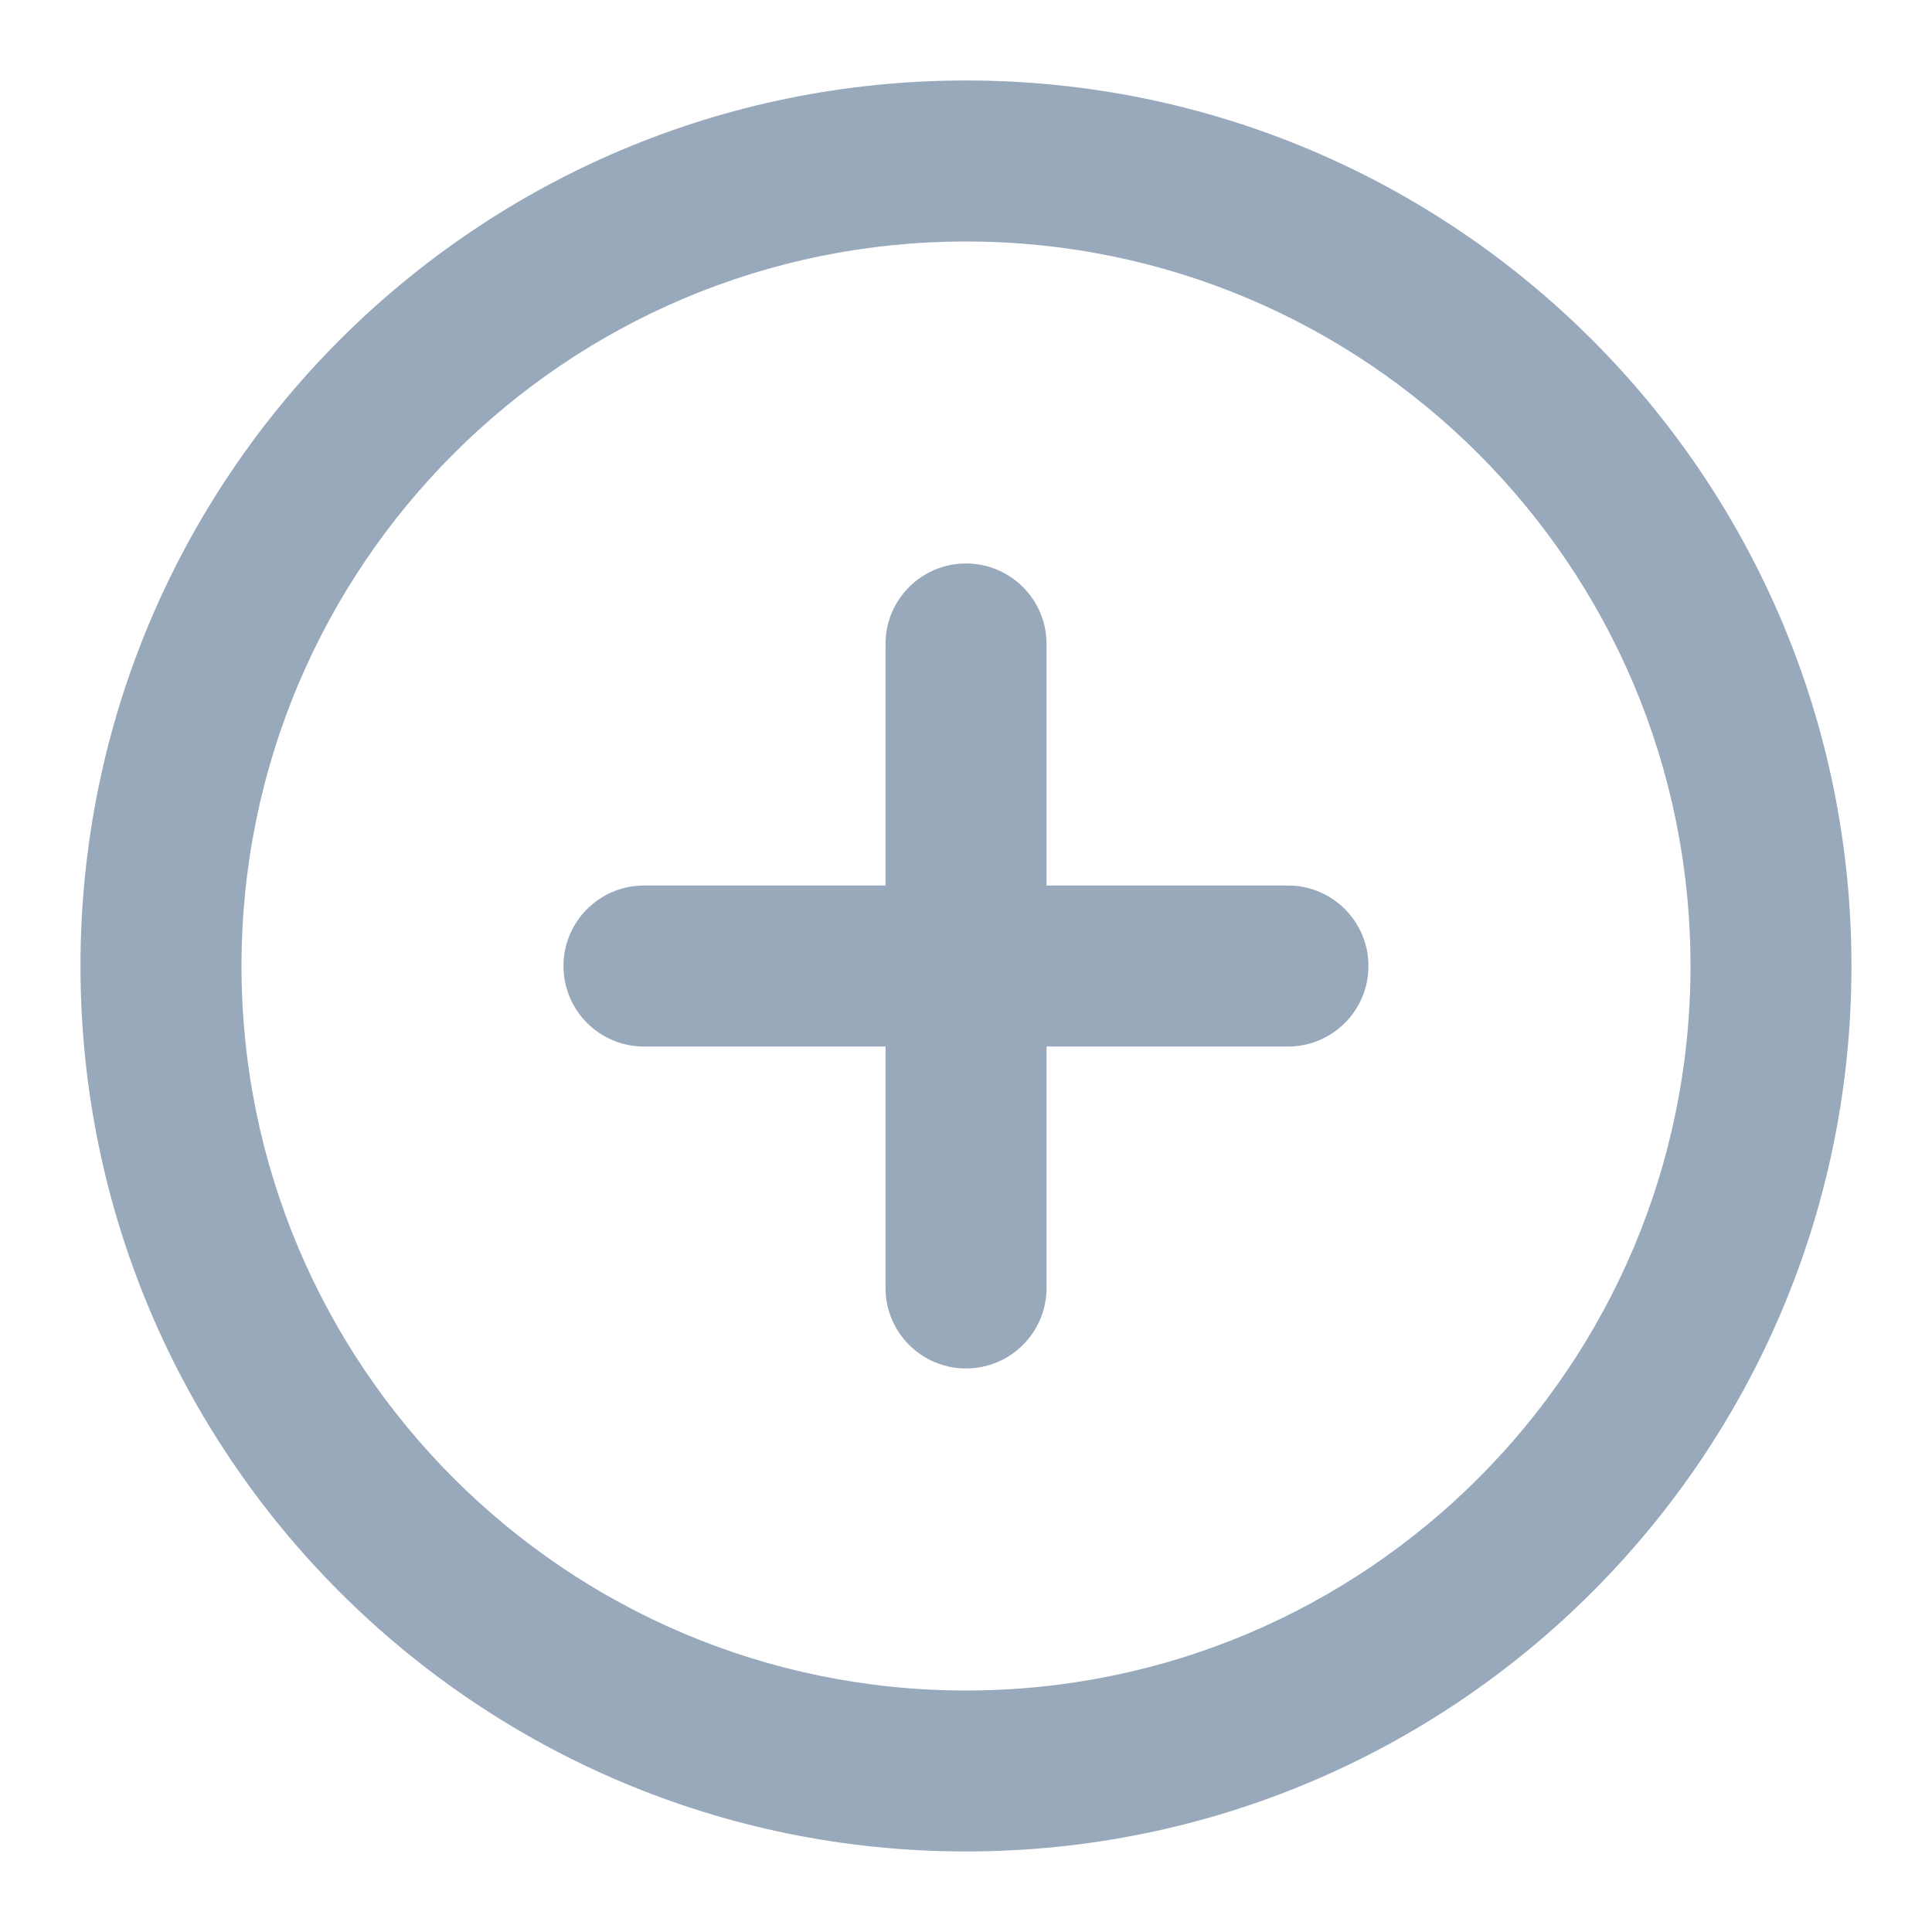 <svg width="32" height="32" viewBox="0 0 32 32" fill="none" xmlns="http://www.w3.org/2000/svg" xmlns:xlink="http://www.w3.org/1999/xlink">
<path d="M16,4C9.372,4 4,9.372 4,16C4,22.627 9.372,28 16,28C22.627,28 28,22.627 28,16C28,9.372 22.627,4 16,4ZM1.333,16C1.333,7.899 7.899,1.333 16,1.333C24.1,1.333 30.666,7.899 30.666,16C30.666,24.1 24.1,30.666 16,30.666C7.899,30.666 1.333,24.1 1.333,16Z" clip-rule="evenodd" fill-rule="evenodd" fill="#98A9BC"/>
<path d="M16,9.333C16.737,9.333 17.334,9.93 17.334,10.666L17.334,21.333C17.334,22.069 16.737,22.666 16,22.666C15.264,22.666 14.667,22.069 14.667,21.333L14.667,10.666C14.667,9.93 15.264,9.333 16,9.333Z" clip-rule="evenodd" fill-rule="evenodd" fill="#98A9BC"/>
<path d="M9.333,16C9.333,15.264 9.93,14.667 10.666,14.667L21.333,14.667C22.069,14.667 22.666,15.264 22.666,16C22.666,16.737 22.069,17.334 21.333,17.334L10.666,17.334C9.93,17.334 9.333,16.737 9.333,16Z" clip-rule="evenodd" fill-rule="evenodd" fill="#98A9BC"/>
</svg>
